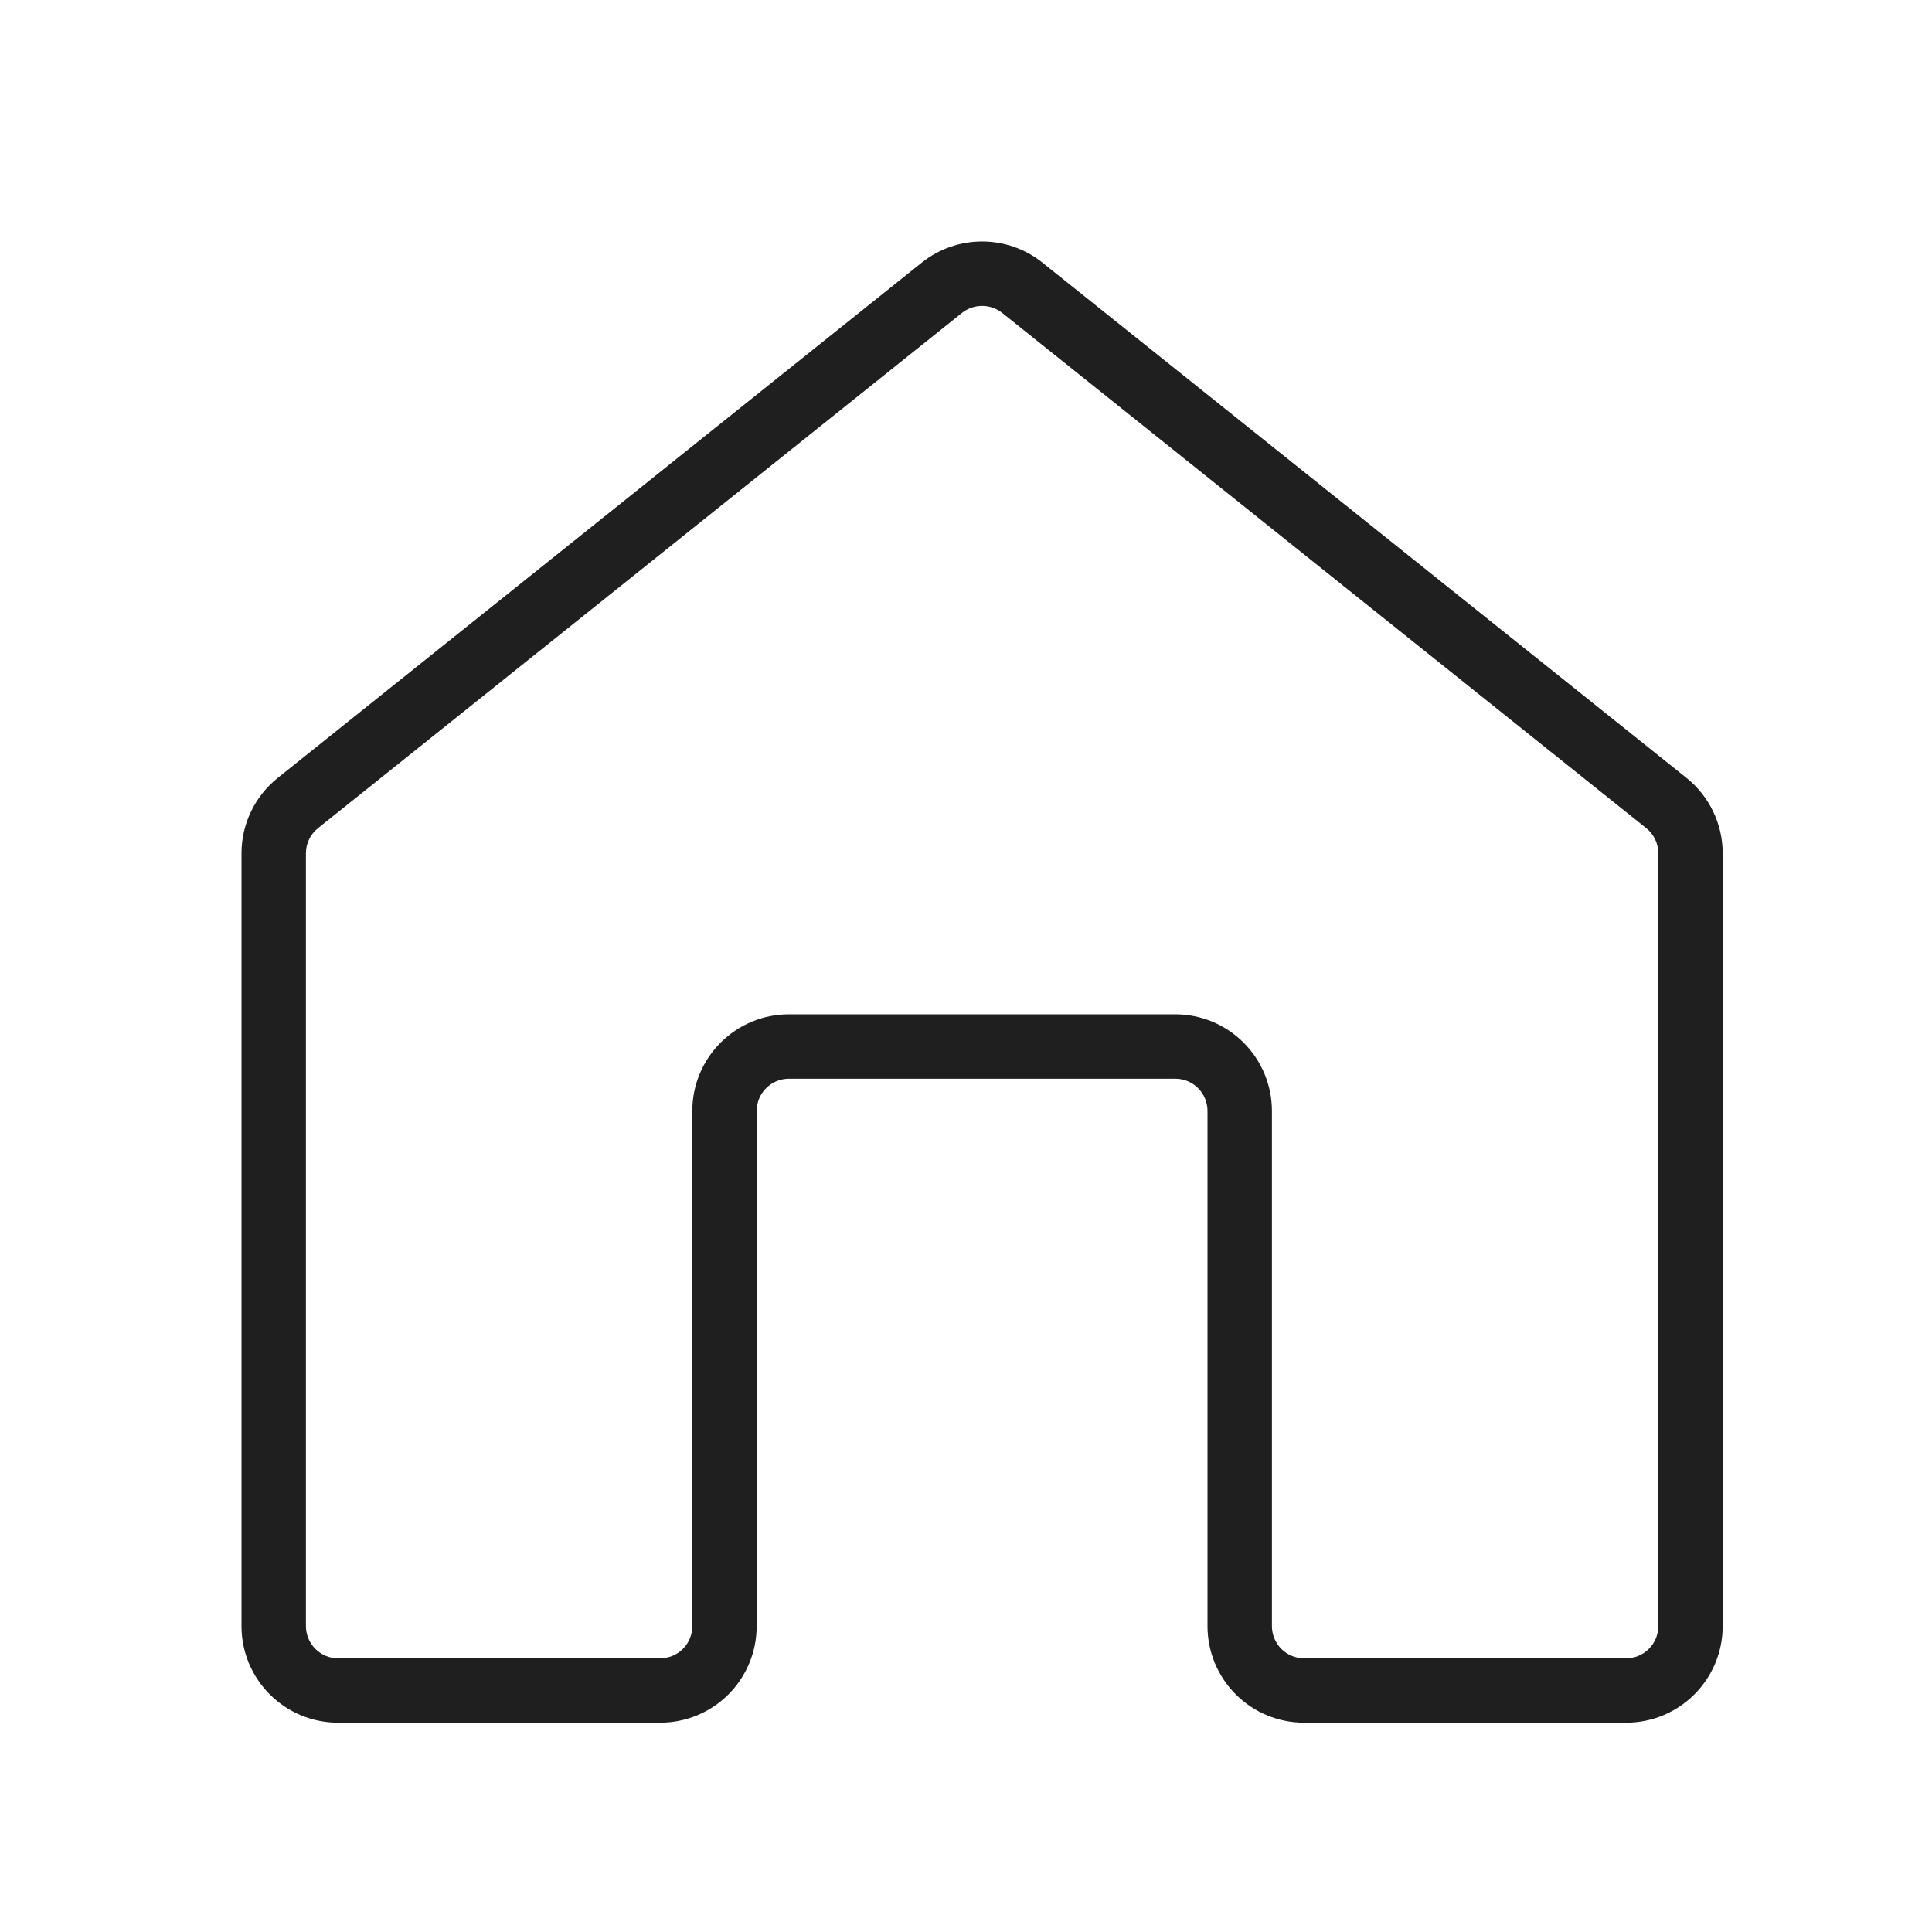 <svg width="32" height="32" viewBox="0 0 32 32" fill="none" xmlns="http://www.w3.org/2000/svg">
<path fill-rule="evenodd" clip-rule="evenodd" d="M10.933 28.533C11.358 28.533 11.765 28.365 12.065 28.065C12.365 27.765 12.533 27.358 12.533 26.933V18.4C12.533 18.259 12.589 18.123 12.69 18.023C12.789 17.923 12.925 17.867 13.067 17.867H19.467C19.608 17.867 19.744 17.923 19.844 18.023C19.944 18.123 20 18.259 20 18.4V26.933C20 27.358 20.168 27.765 20.469 28.065C20.768 28.365 21.175 28.533 21.6 28.533H26.933C27.817 28.533 28.533 27.817 28.533 26.933V14.133C28.533 13.647 28.312 13.188 27.933 12.884L17.266 4.35C16.682 3.883 15.852 3.883 15.267 4.35L4.601 12.884C4.221 13.188 4 13.647 4 14.133V26.933C4 27.817 4.716 28.533 5.6 28.533H10.933ZM10.933 27.467H5.6C5.306 27.467 5.067 27.228 5.067 26.933V14.133C5.067 13.971 5.14 13.818 5.267 13.717L15.933 5.183C16.128 5.028 16.405 5.028 16.6 5.183L27.267 13.717C27.393 13.818 27.467 13.971 27.467 14.133V26.933C27.467 27.228 27.228 27.467 26.933 27.467H21.6C21.459 27.467 21.323 27.411 21.223 27.311C21.123 27.211 21.067 27.075 21.067 26.933V18.4C21.067 17.976 20.898 17.569 20.598 17.269C20.298 16.969 19.891 16.8 19.467 16.8H13.067C12.642 16.8 12.235 16.969 11.936 17.269C11.635 17.569 11.467 17.976 11.467 18.4V26.933C11.467 27.075 11.411 27.211 11.311 27.311C11.211 27.411 11.075 27.467 10.933 27.467H10.933Z" fill="#201F1F"/>
</svg>
